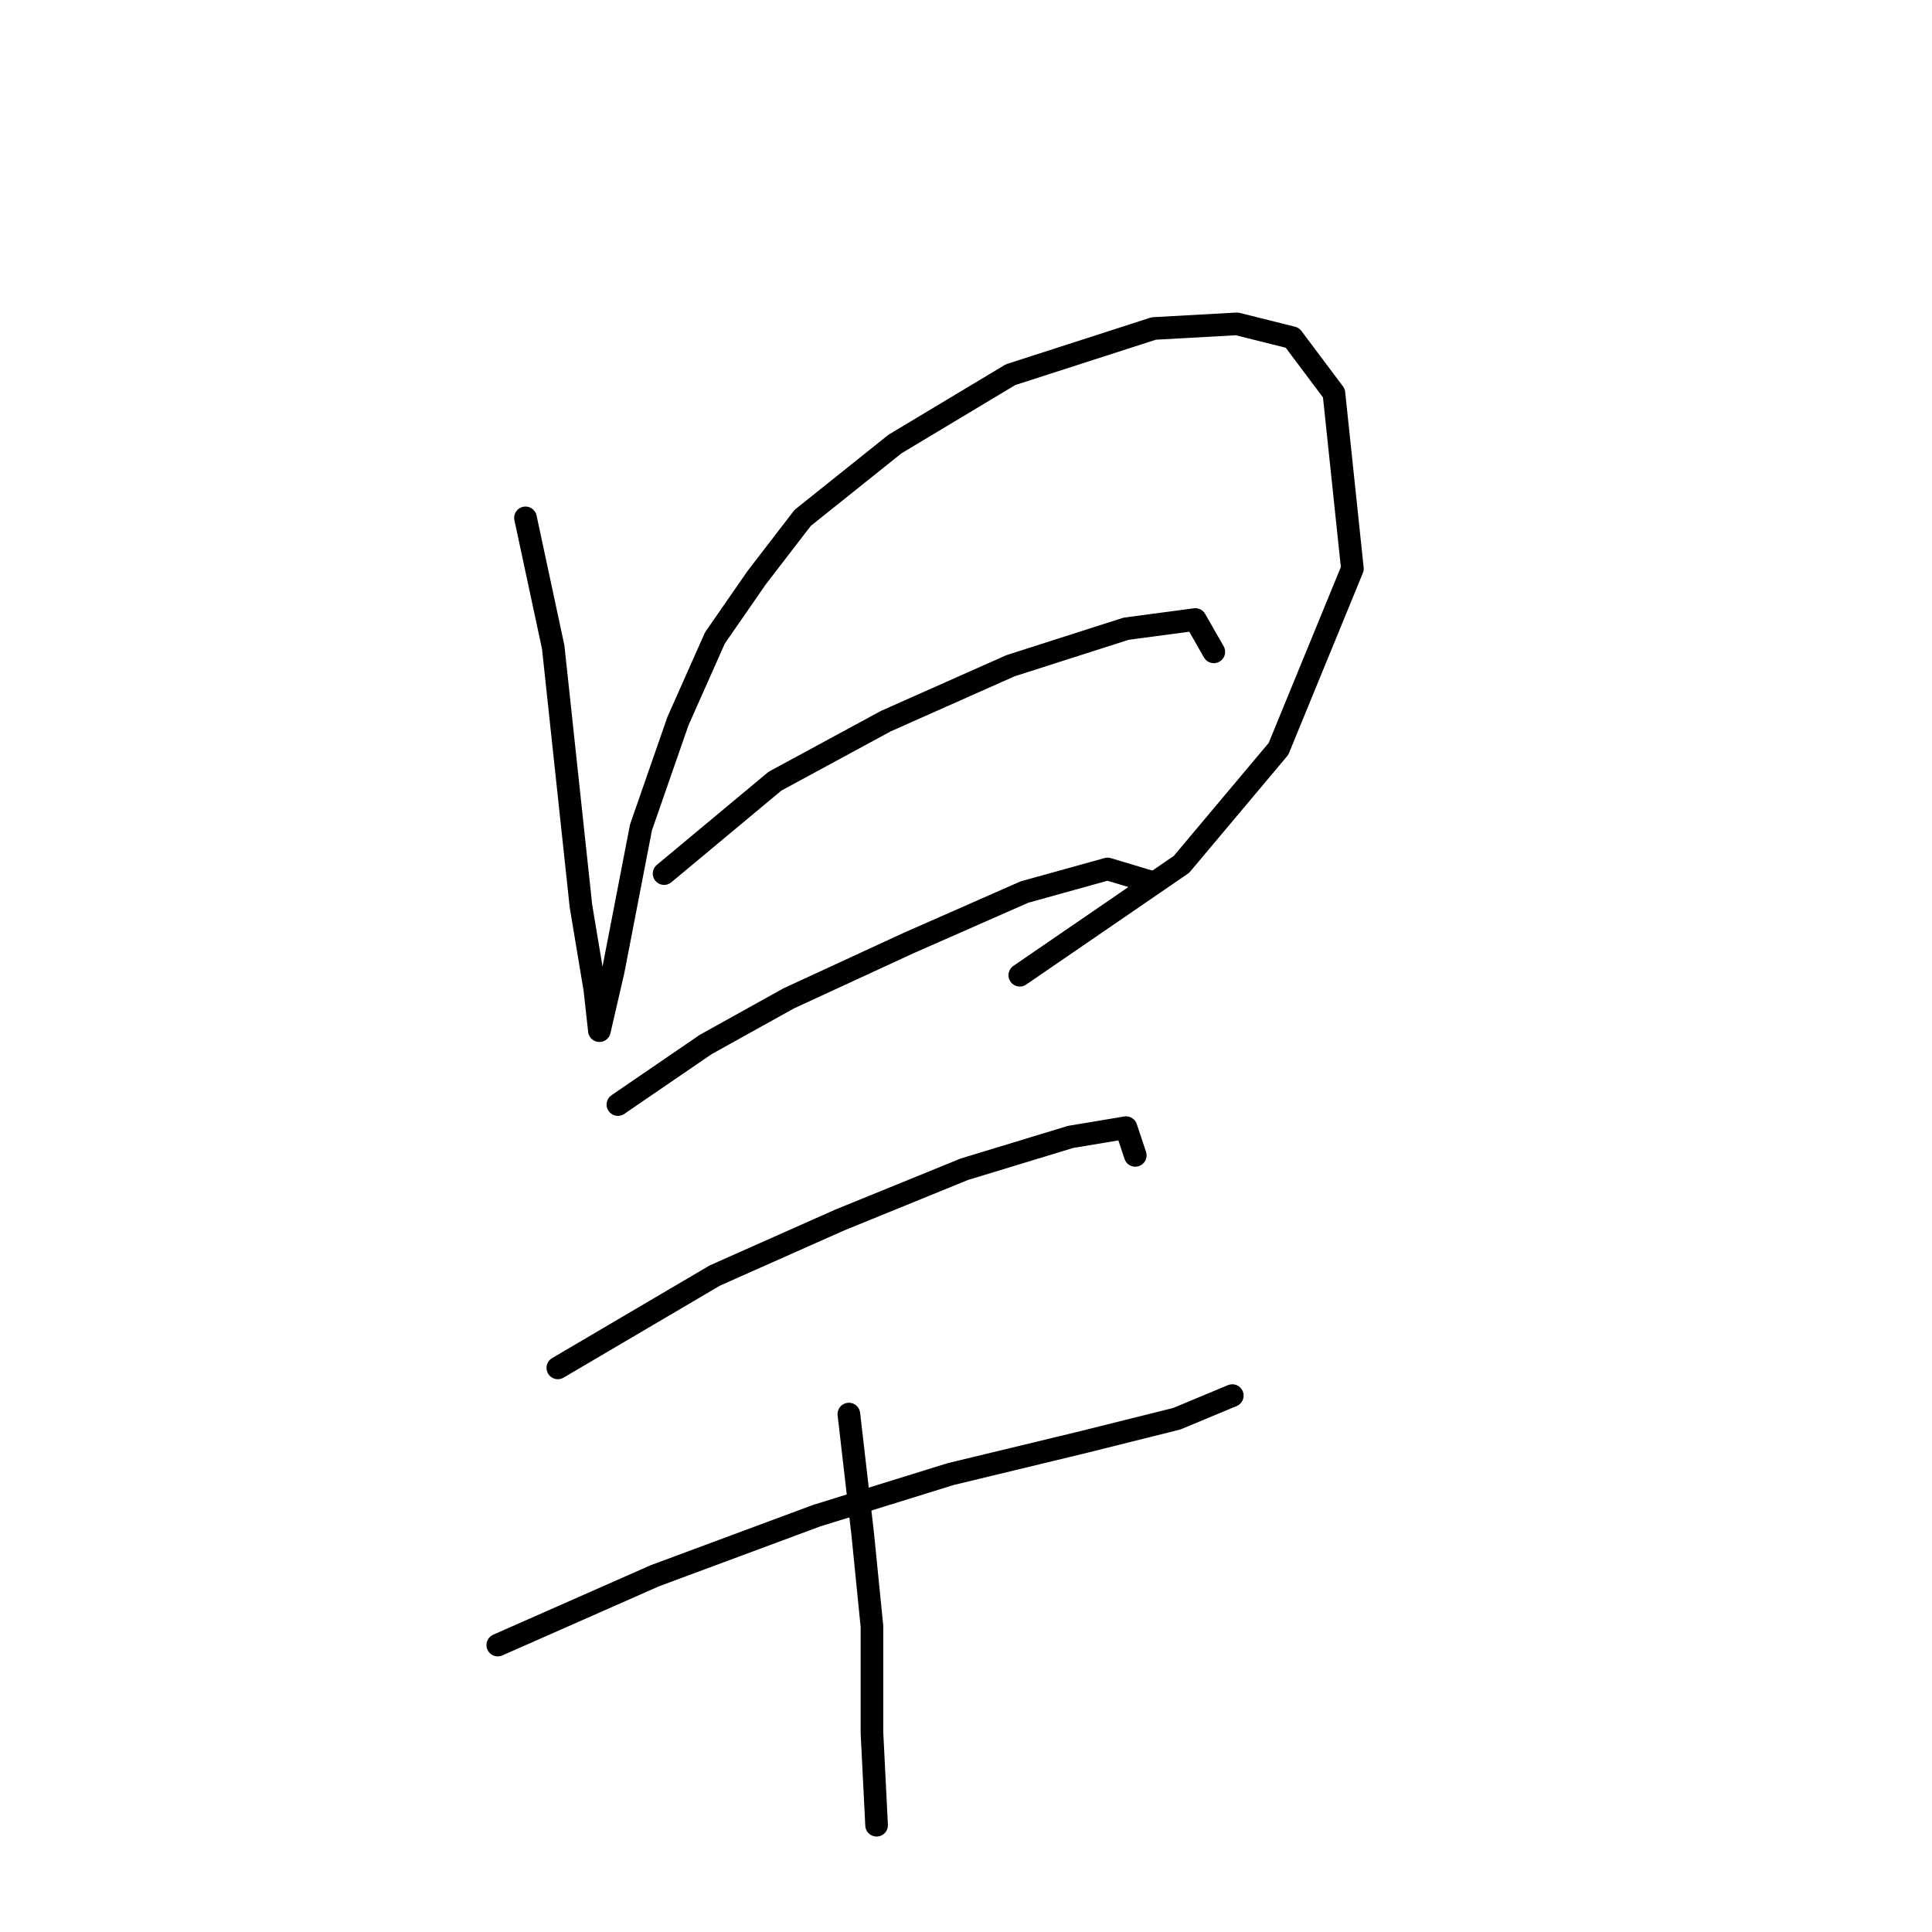 <?xml version="1.0" standalone="no"?>
    <svg width="256" height="256" xmlns="http://www.w3.org/2000/svg" version="1.1">
    <polyline stroke="black" stroke-width="3" stroke-linecap="round" fill="transparent" stroke-linejoin="round" points="69.631 68.622 73.304 85.762 75.14 102.901 76.977 120.04 78.813 131.058 79.425 136.567 79.425 136.567 81.262 128.61 84.934 109.634 89.831 95.555 94.728 84.537 100.237 76.58 106.358 68.622 118.6 58.829 133.903 49.647 152.879 43.526 163.897 42.914 171.242 44.75 176.751 52.095 179.2 75.356 169.406 99.228 156.552 114.531 135.128 129.222 135.128 129.222 " />
        <polyline stroke="black" stroke-width="3" stroke-linecap="round" fill="transparent" stroke-linejoin="round" points="87.995 115.755 102.686 103.513 117.376 95.555 133.903 88.21 149.206 83.313 158.388 82.089 160.836 86.374 160.836 86.374 " />
        <polyline stroke="black" stroke-width="3" stroke-linecap="round" fill="transparent" stroke-linejoin="round" points="81.874 146.361 93.504 138.403 104.522 132.282 120.437 124.937 135.74 118.204 146.758 115.143 152.879 116.979 152.879 116.979 " />
        <polyline stroke="black" stroke-width="3" stroke-linecap="round" fill="transparent" stroke-linejoin="round" points="73.916 181.251 94.728 169.009 111.255 161.664 127.782 154.93 141.861 150.646 149.206 149.421 150.43 153.094 150.43 153.094 " />
        <polyline stroke="black" stroke-width="3" stroke-linecap="round" fill="transparent" stroke-linejoin="round" points="65.959 217.978 86.771 208.796 108.195 200.839 125.946 195.33 143.697 191.045 155.939 187.985 163.285 184.924 163.285 184.924 " />
        <polyline stroke="black" stroke-width="3" stroke-linecap="round" fill="transparent" stroke-linejoin="round" points="112.479 187.372 114.316 203.287 115.54 215.53 115.54 229.608 116.152 241.85 116.152 241.85 " />
        </svg>